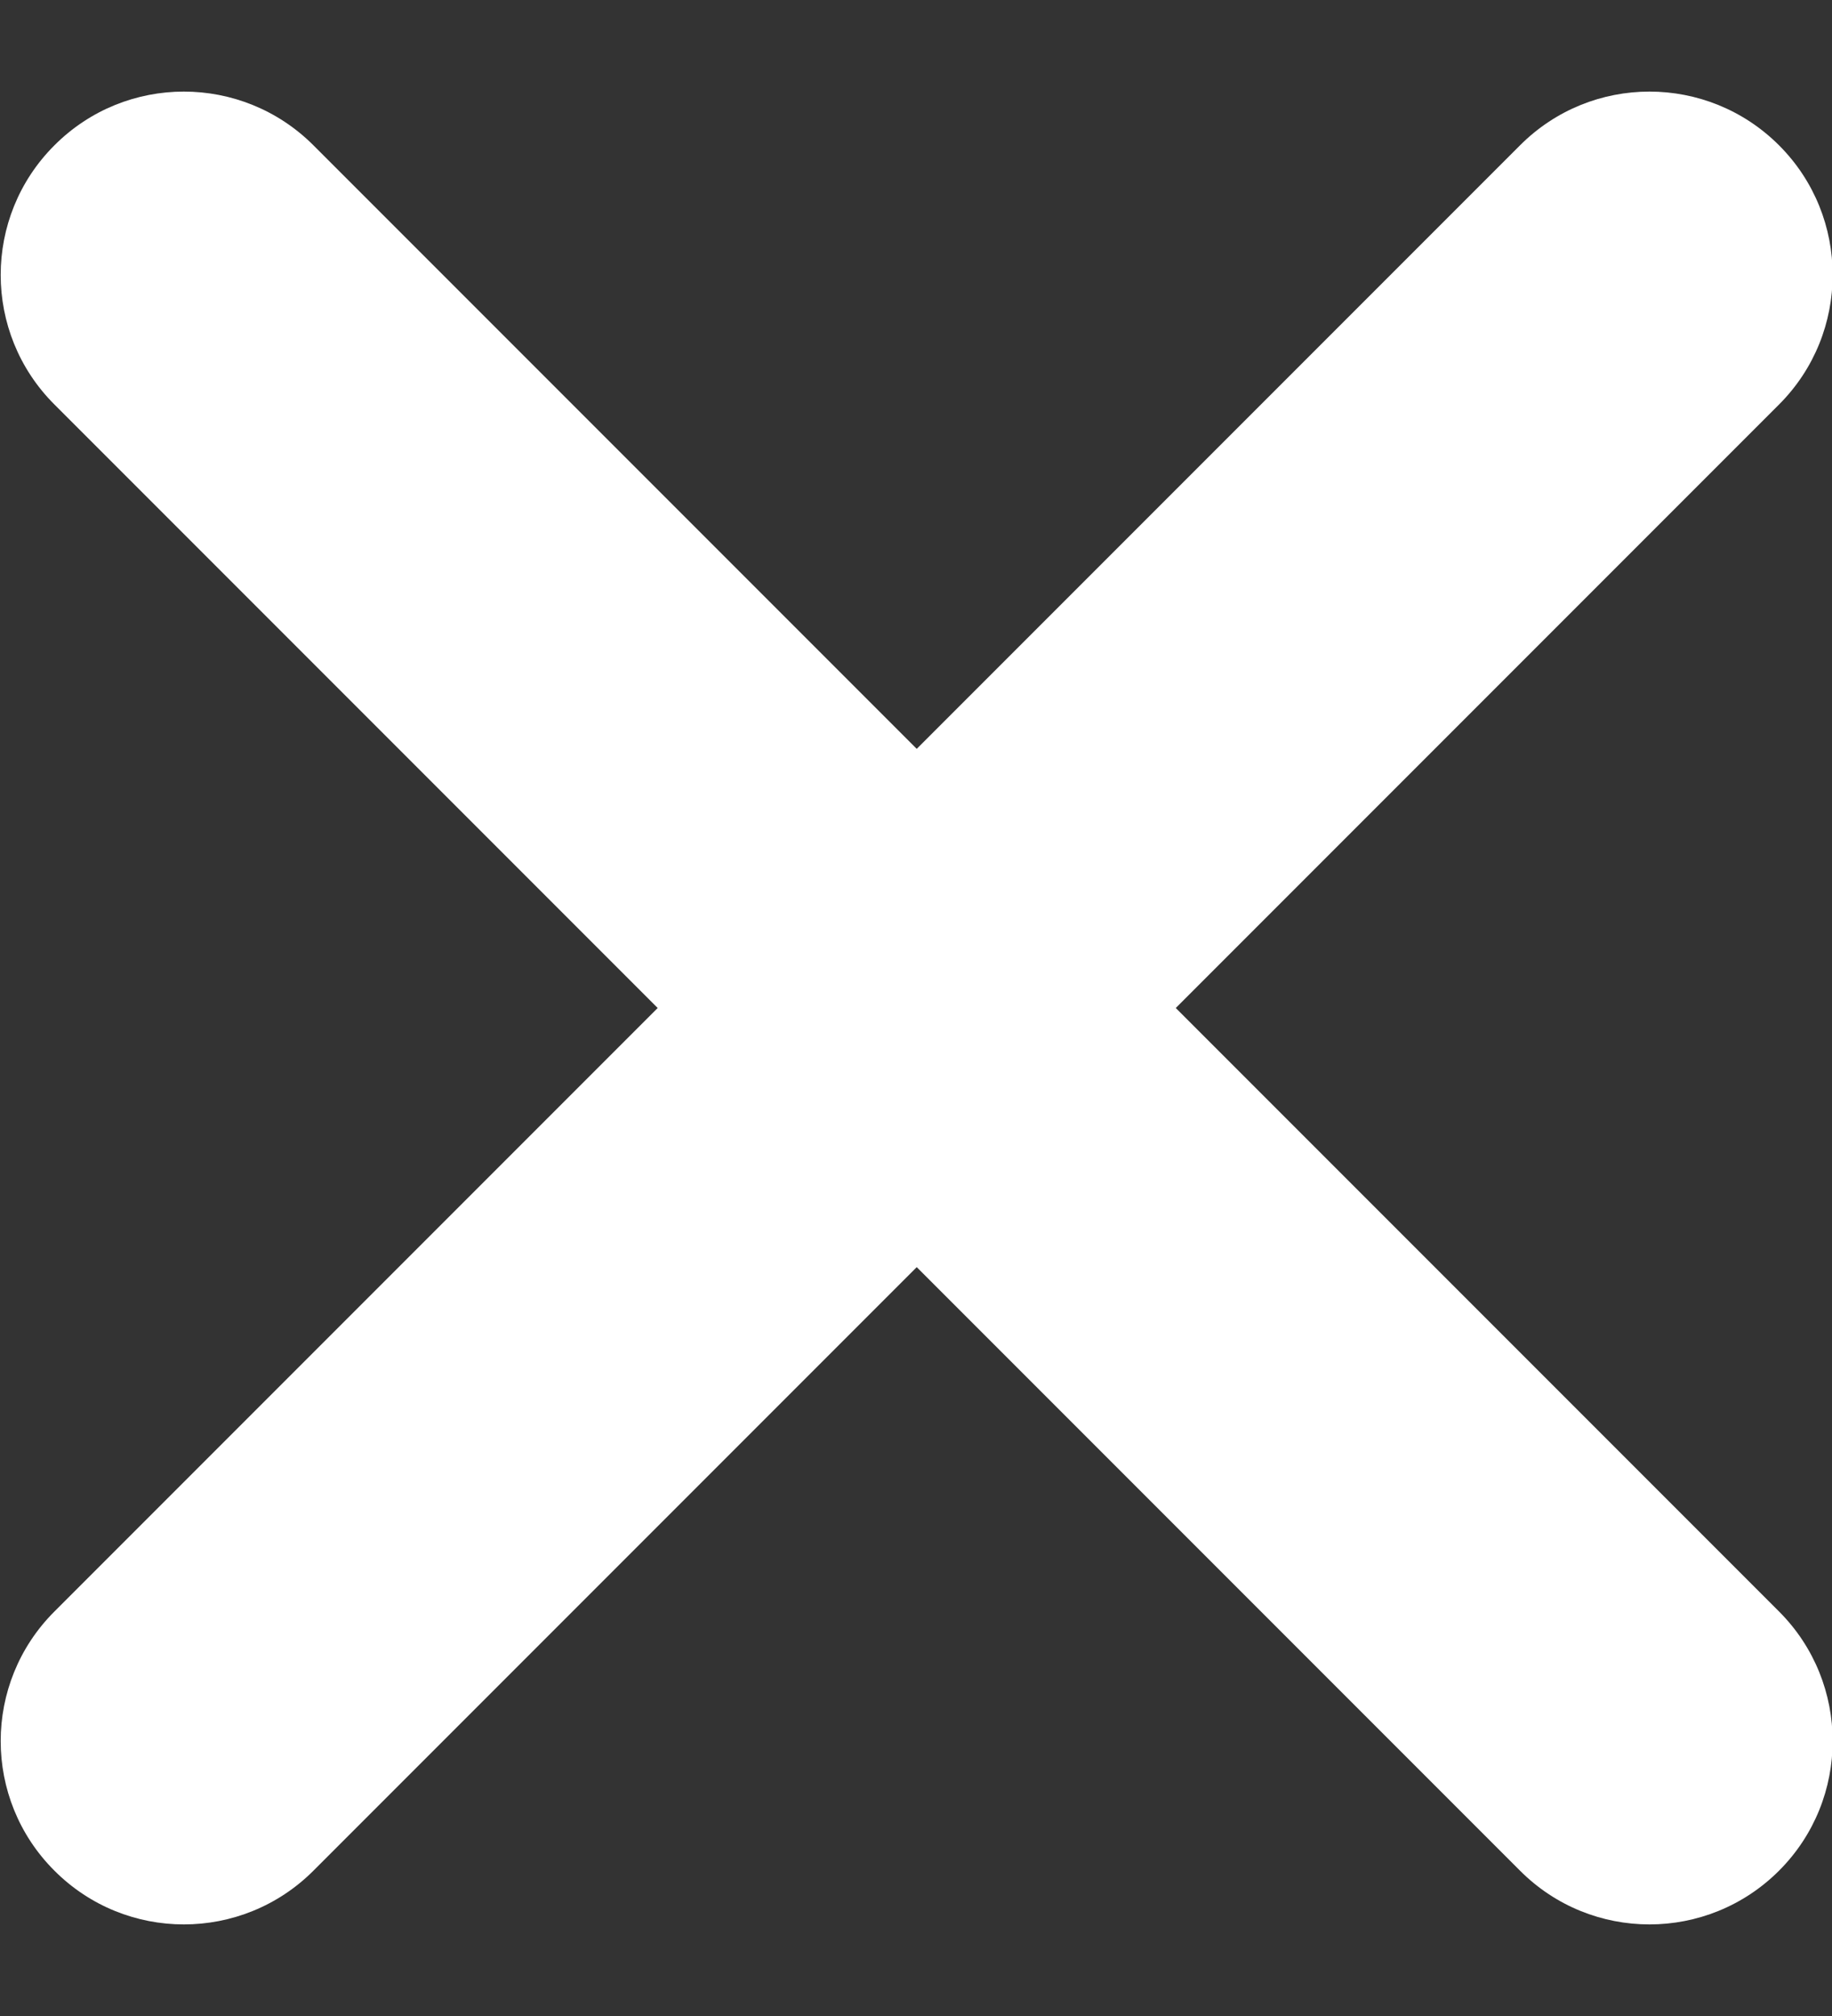 <svg width="10" height="11" viewBox="0 0 10 11" fill="none" xmlns="http://www.w3.org/2000/svg">
<rect x="0" y="0" width="10" height="11" fill="#333333" stroke="none"/>
<path fill-rule="evenodd" clip-rule="evenodd" d="M0.297 0.793C0.687 0.402 1.32 0.402 1.711 0.793L5.004 4.086L8.297 0.793C8.687 0.402 9.32 0.402 9.711 0.793C10.101 1.183 10.101 1.817 9.711 2.207L6.418 5.5L9.711 8.793C10.101 9.183 10.101 9.817 9.711 10.207C9.32 10.598 8.687 10.598 8.297 10.207L5.004 6.914L1.711 10.207C1.32 10.598 0.687 10.598 0.297 10.207C-0.094 9.817 -0.094 9.183 0.297 8.793L3.59 5.5L0.297 2.207C-0.094 1.817 -0.094 1.183 0.297 0.793Z" fill="white"/>
</svg>
